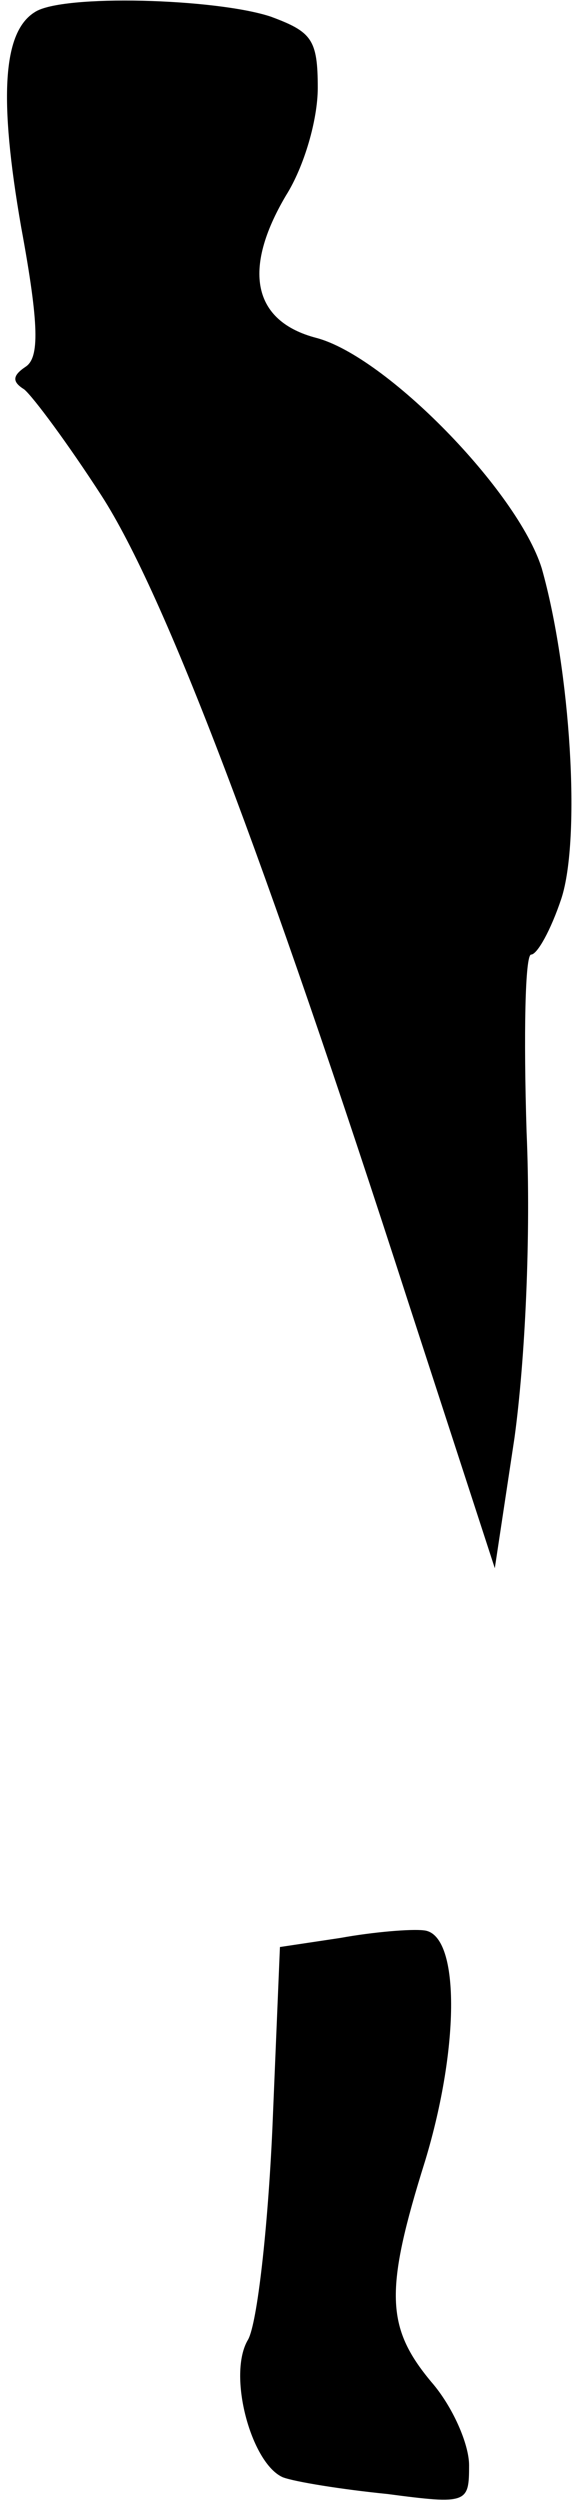 <?xml version="1.0" standalone="no"?>
<!DOCTYPE svg PUBLIC "-//W3C//DTD SVG 20010904//EN"
 "http://www.w3.org/TR/2001/REC-SVG-20010904/DTD/svg10.dtd">
<svg version="1.0" xmlns="http://www.w3.org/2000/svg"
 width="38pt" height="165pt" viewBox="0 0 38 165"
 preserveAspectRatio="xMidYMid meet">
<g transform="translate(0,165) scale(0.1,-0.1)"
fill="#000000" stroke="none">
<path fill="#000000" stroke="none" d="M23 1642 c-21 -13 -24 -56 -9 -142 12
-65 12 -86 3 -92 -9 -6 -9 -10 -1 -15 6 -5 29 -36 51 -70 42 -65 108 -239 203
-533 l57 -175 13 86 c7 51 11 133 8 202 -2 64 -1 117 3 117 4 0 13 16 20 37
13 40 6 151 -13 218 -16 51 -103 140 -149 152 -42 11 -49 45 -20 94 12 19 21
50 21 71 0 32 -4 37 -31 47 -36 12 -138 15 -156 3z"/>
<path fill="#000000" stroke="none" d="M225 371 l-40 -6 -5 -120 c-3 -66 -10
-128 -16 -139 -14 -23 2 -82 23 -91 8 -3 39 -8 69 -11 53 -7 54 -6 54 19 0 14
-11 39 -25 55 -30 36 -31 60 -4 146 23 76 23 150 -1 152 -8 1 -33 -1 -55 -5z"/>
</g>
</svg>
